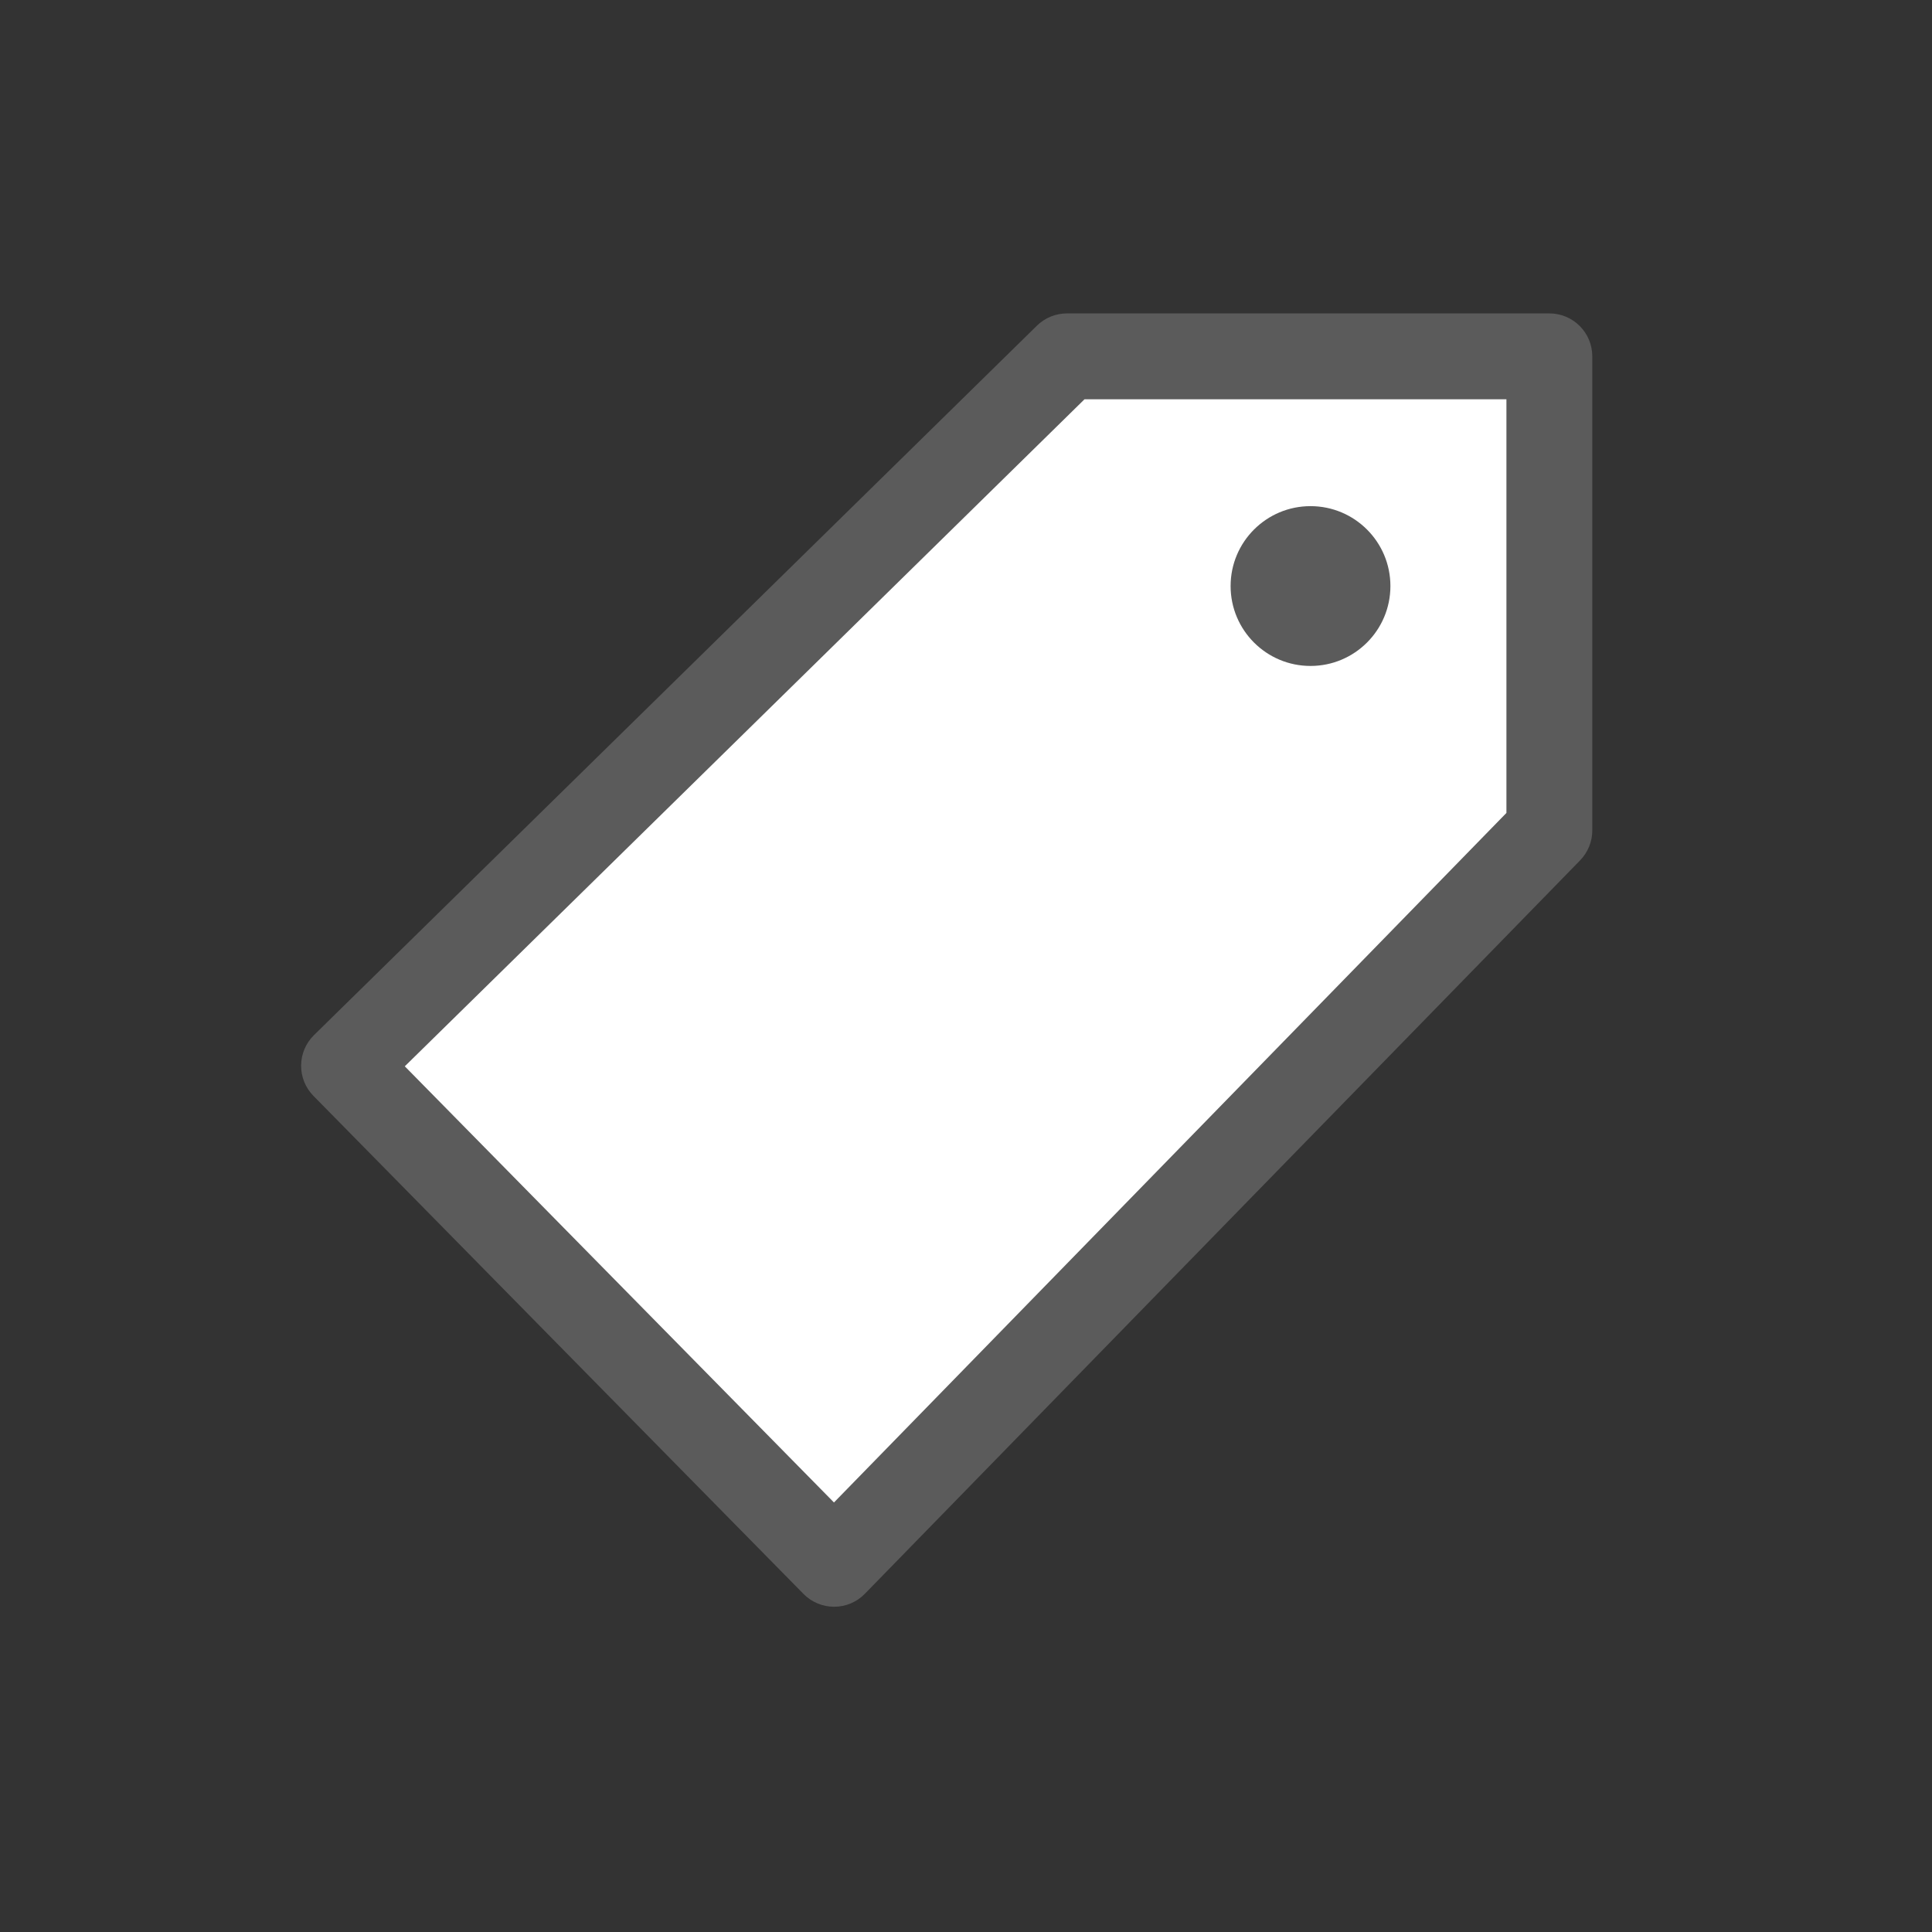 <?xml version="1.0" encoding="utf-8"?>
<!-- Generator: Adobe Illustrator 15.1.0, SVG Export Plug-In . SVG Version: 6.00 Build 0)  -->
<!DOCTYPE svg PUBLIC "-//W3C//DTD SVG 1.1//EN" "http://www.w3.org/Graphics/SVG/1.1/DTD/svg11.dtd">
<svg version="1.1" id="Layer_1" xmlns="http://www.w3.org/2000/svg" xmlns:xlink="http://www.w3.org/1999/xlink" x="0px" y="0px"
	 width="450px" height="450px" viewBox="0 0 450 450" enable-background="new 0 0 450 450" xml:space="preserve">
<rect x="0" y="0" width="450" height="450" fill="#333333" stroke="none"/>
<g>
	<g>
		<polygon fill="#FFFFFF" points="360.876,83 248.514,83 80.134,248.24 194.28,364.244 360.876,193.415 		"/>
		<path fill="#5B5B5B" d="M194.28,374.244c-2.68,0-5.248-1.075-7.128-2.986L73.006,255.254c-1.862-1.892-2.895-4.446-2.872-7.101
			c0.023-2.655,1.101-5.191,2.995-7.051l168.38-165.24c1.869-1.835,4.385-2.863,7.004-2.863h112.362c5.522,0,10,4.477,10,10v110.415
			c0,2.609-1.02,5.114-2.841,6.982L201.439,371.226c-1.876,1.925-4.449,3.013-7.137,3.019
			C194.295,374.244,194.287,374.244,194.28,374.244z M94.285,248.364l99.963,101.59l156.628-160.608V93h-98.275L94.285,248.364z"/>
	</g>
	<circle fill="#5B5B5B" cx="305.243" cy="136.501" r="18.611"/>
</g>
</svg>
